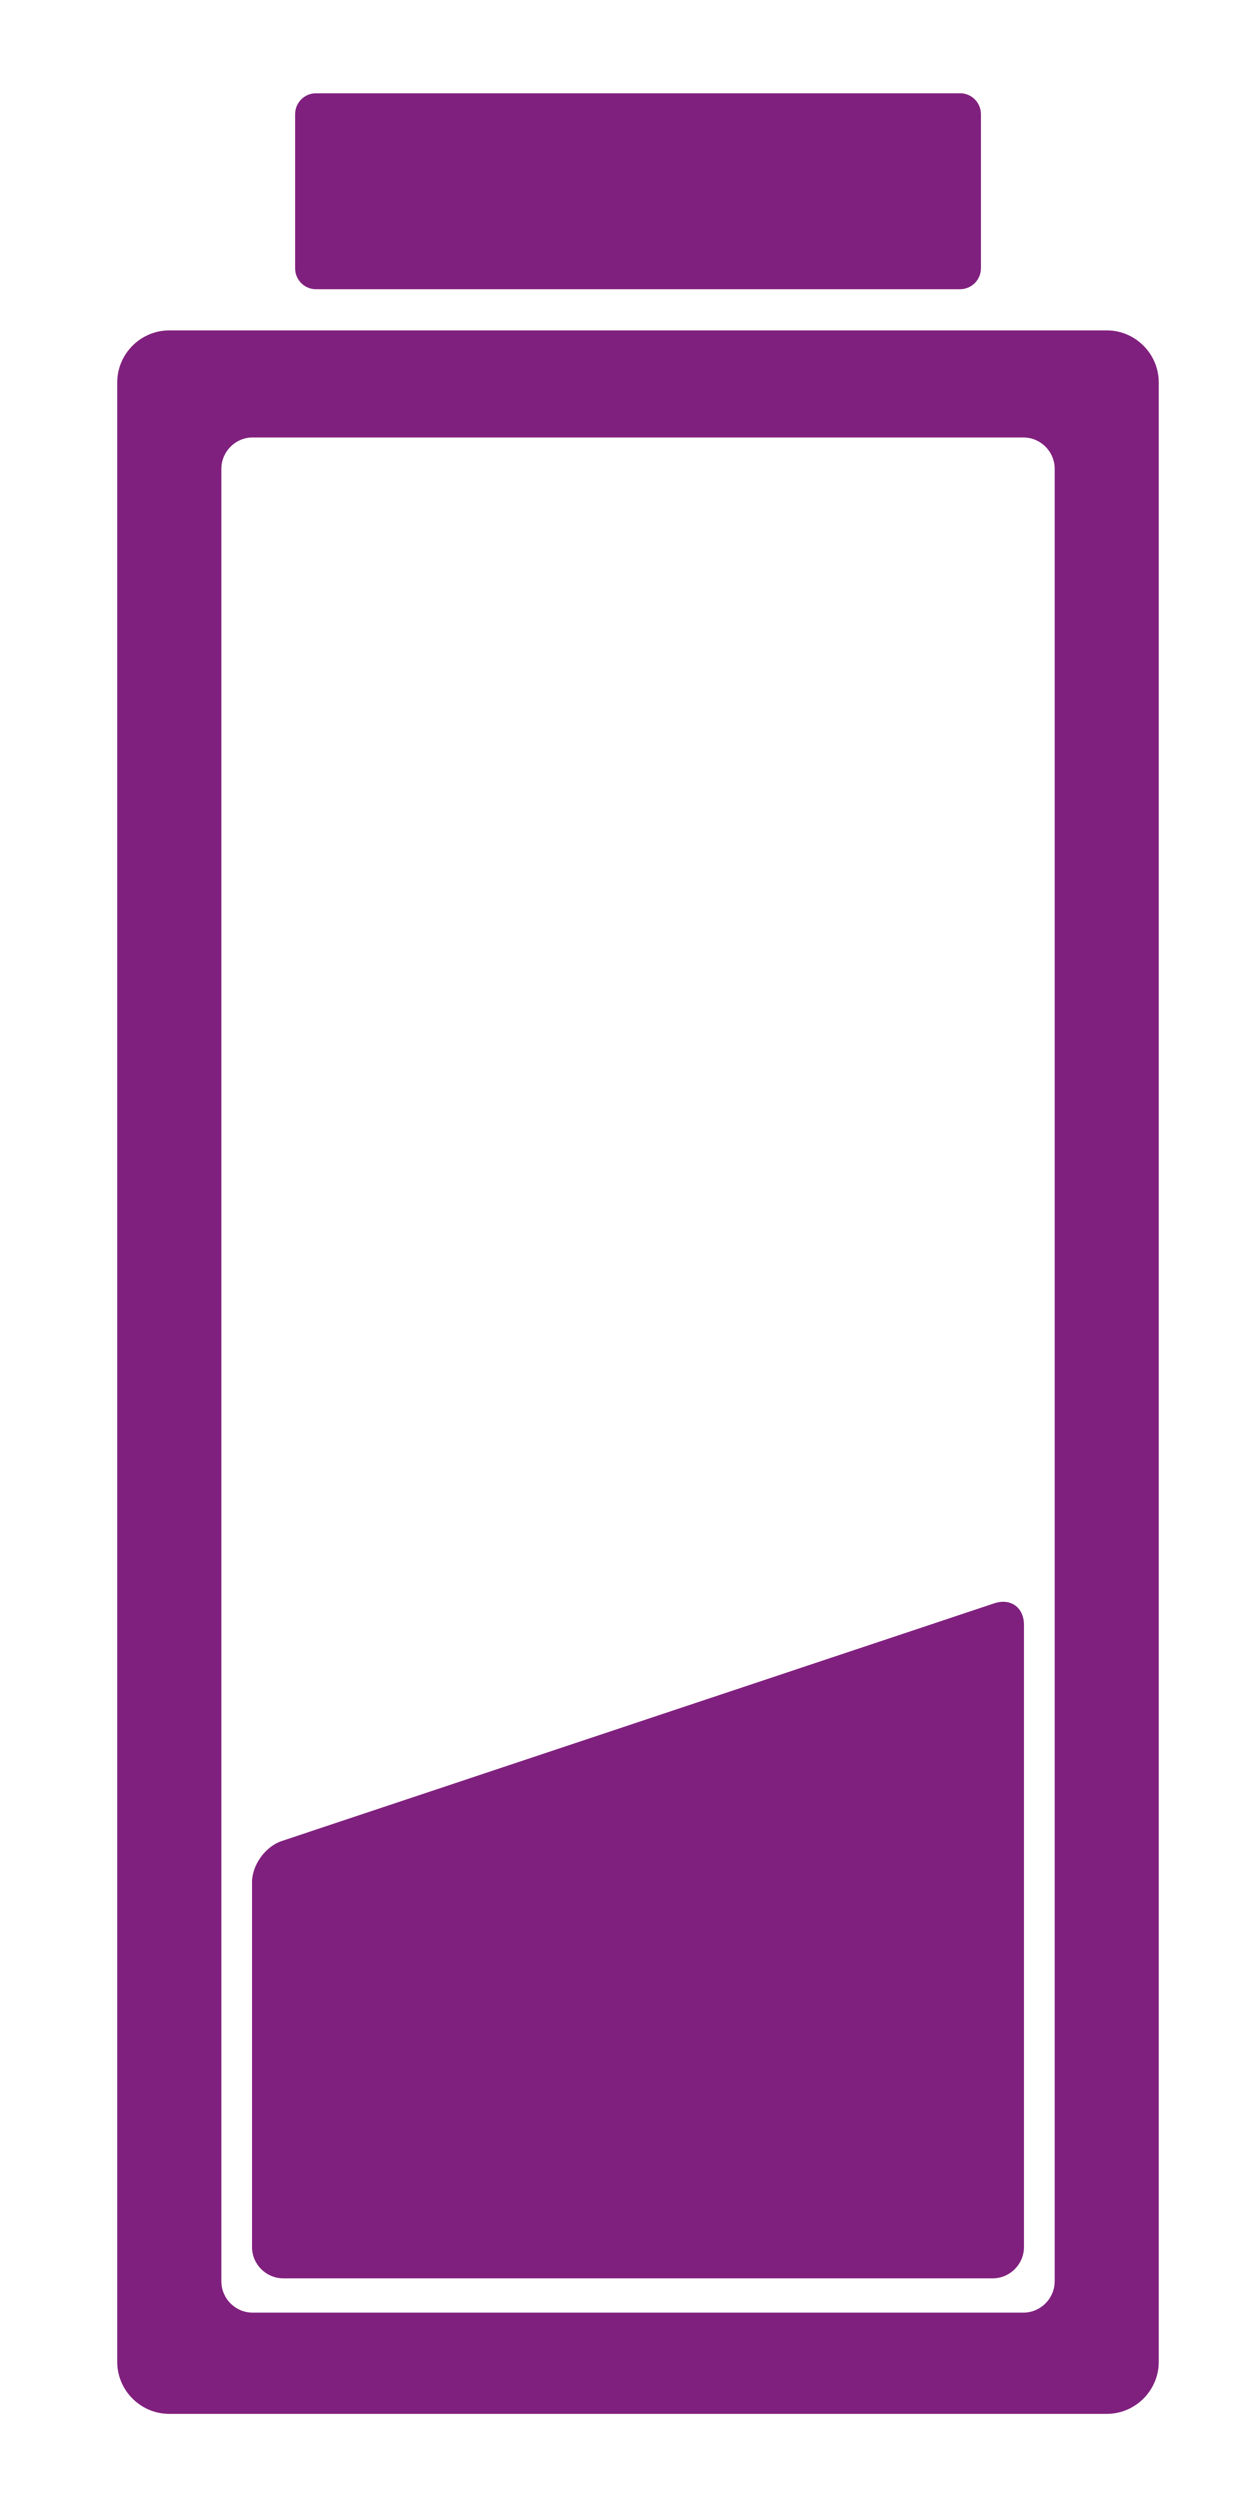 <?xml version="1.0" encoding="utf-8"?>
<!-- Generator: Adobe Illustrator 16.0.3, SVG Export Plug-In . SVG Version: 6.00 Build 0)  -->
<!DOCTYPE svg PUBLIC "-//W3C//DTD SVG 1.1//EN" "http://www.w3.org/Graphics/SVG/1.1/DTD/svg11.dtd">
<svg version="1.1" id="Ebene_1" xmlns="http://www.w3.org/2000/svg" xmlns:xlink="http://www.w3.org/1999/xlink" x="0px" y="0px"
	 width="34.02px" height="68.029px" viewBox="0 0 34.02 68.029" enable-background="new 0 0 34.02 68.029" xml:space="preserve">
<g>
	<g>
		<path fill="#80207E" d="M30.121,8.99H4.607c-0.779,0-1.417,0.639-1.417,1.418v53.858c0,0.78,0.638,1.417,1.417,1.417h25.514
			c0.779,0,1.416-0.637,1.416-1.417V10.408C31.537,9.629,30.901,8.99,30.121,8.99z M28.703,62.078c0,0.467-0.383,0.85-0.852,0.85
			H6.875c-0.467,0-0.85-0.383-0.85-0.85V12.756c0-0.469,0.383-0.852,0.85-0.852h20.977c0.469,0,0.852,0.383,0.852,0.852V62.078z"/>
		<path fill="#80207E" d="M26.129,2.537c0.313,0,0.568,0.256,0.568,0.568v4.197c0,0.313-0.256,0.568-0.568,0.568H8.598
			c-0.313,0-0.566-0.256-0.566-0.568V3.106c0-0.313,0.254-0.568,0.566-0.568H26.129z"/>
	</g>
	<path fill="#80207E" d="M7.666,50.096c-0.443,0.148-0.807,0.652-0.807,1.119v9.93c0,0.467,0.383,0.85,0.852,0.85h19.307
		c0.467,0,0.85-0.383,0.85-0.85V44.209c0-0.469-0.363-0.73-0.807-0.582L7.666,50.096z"/>
</g>
</svg>
